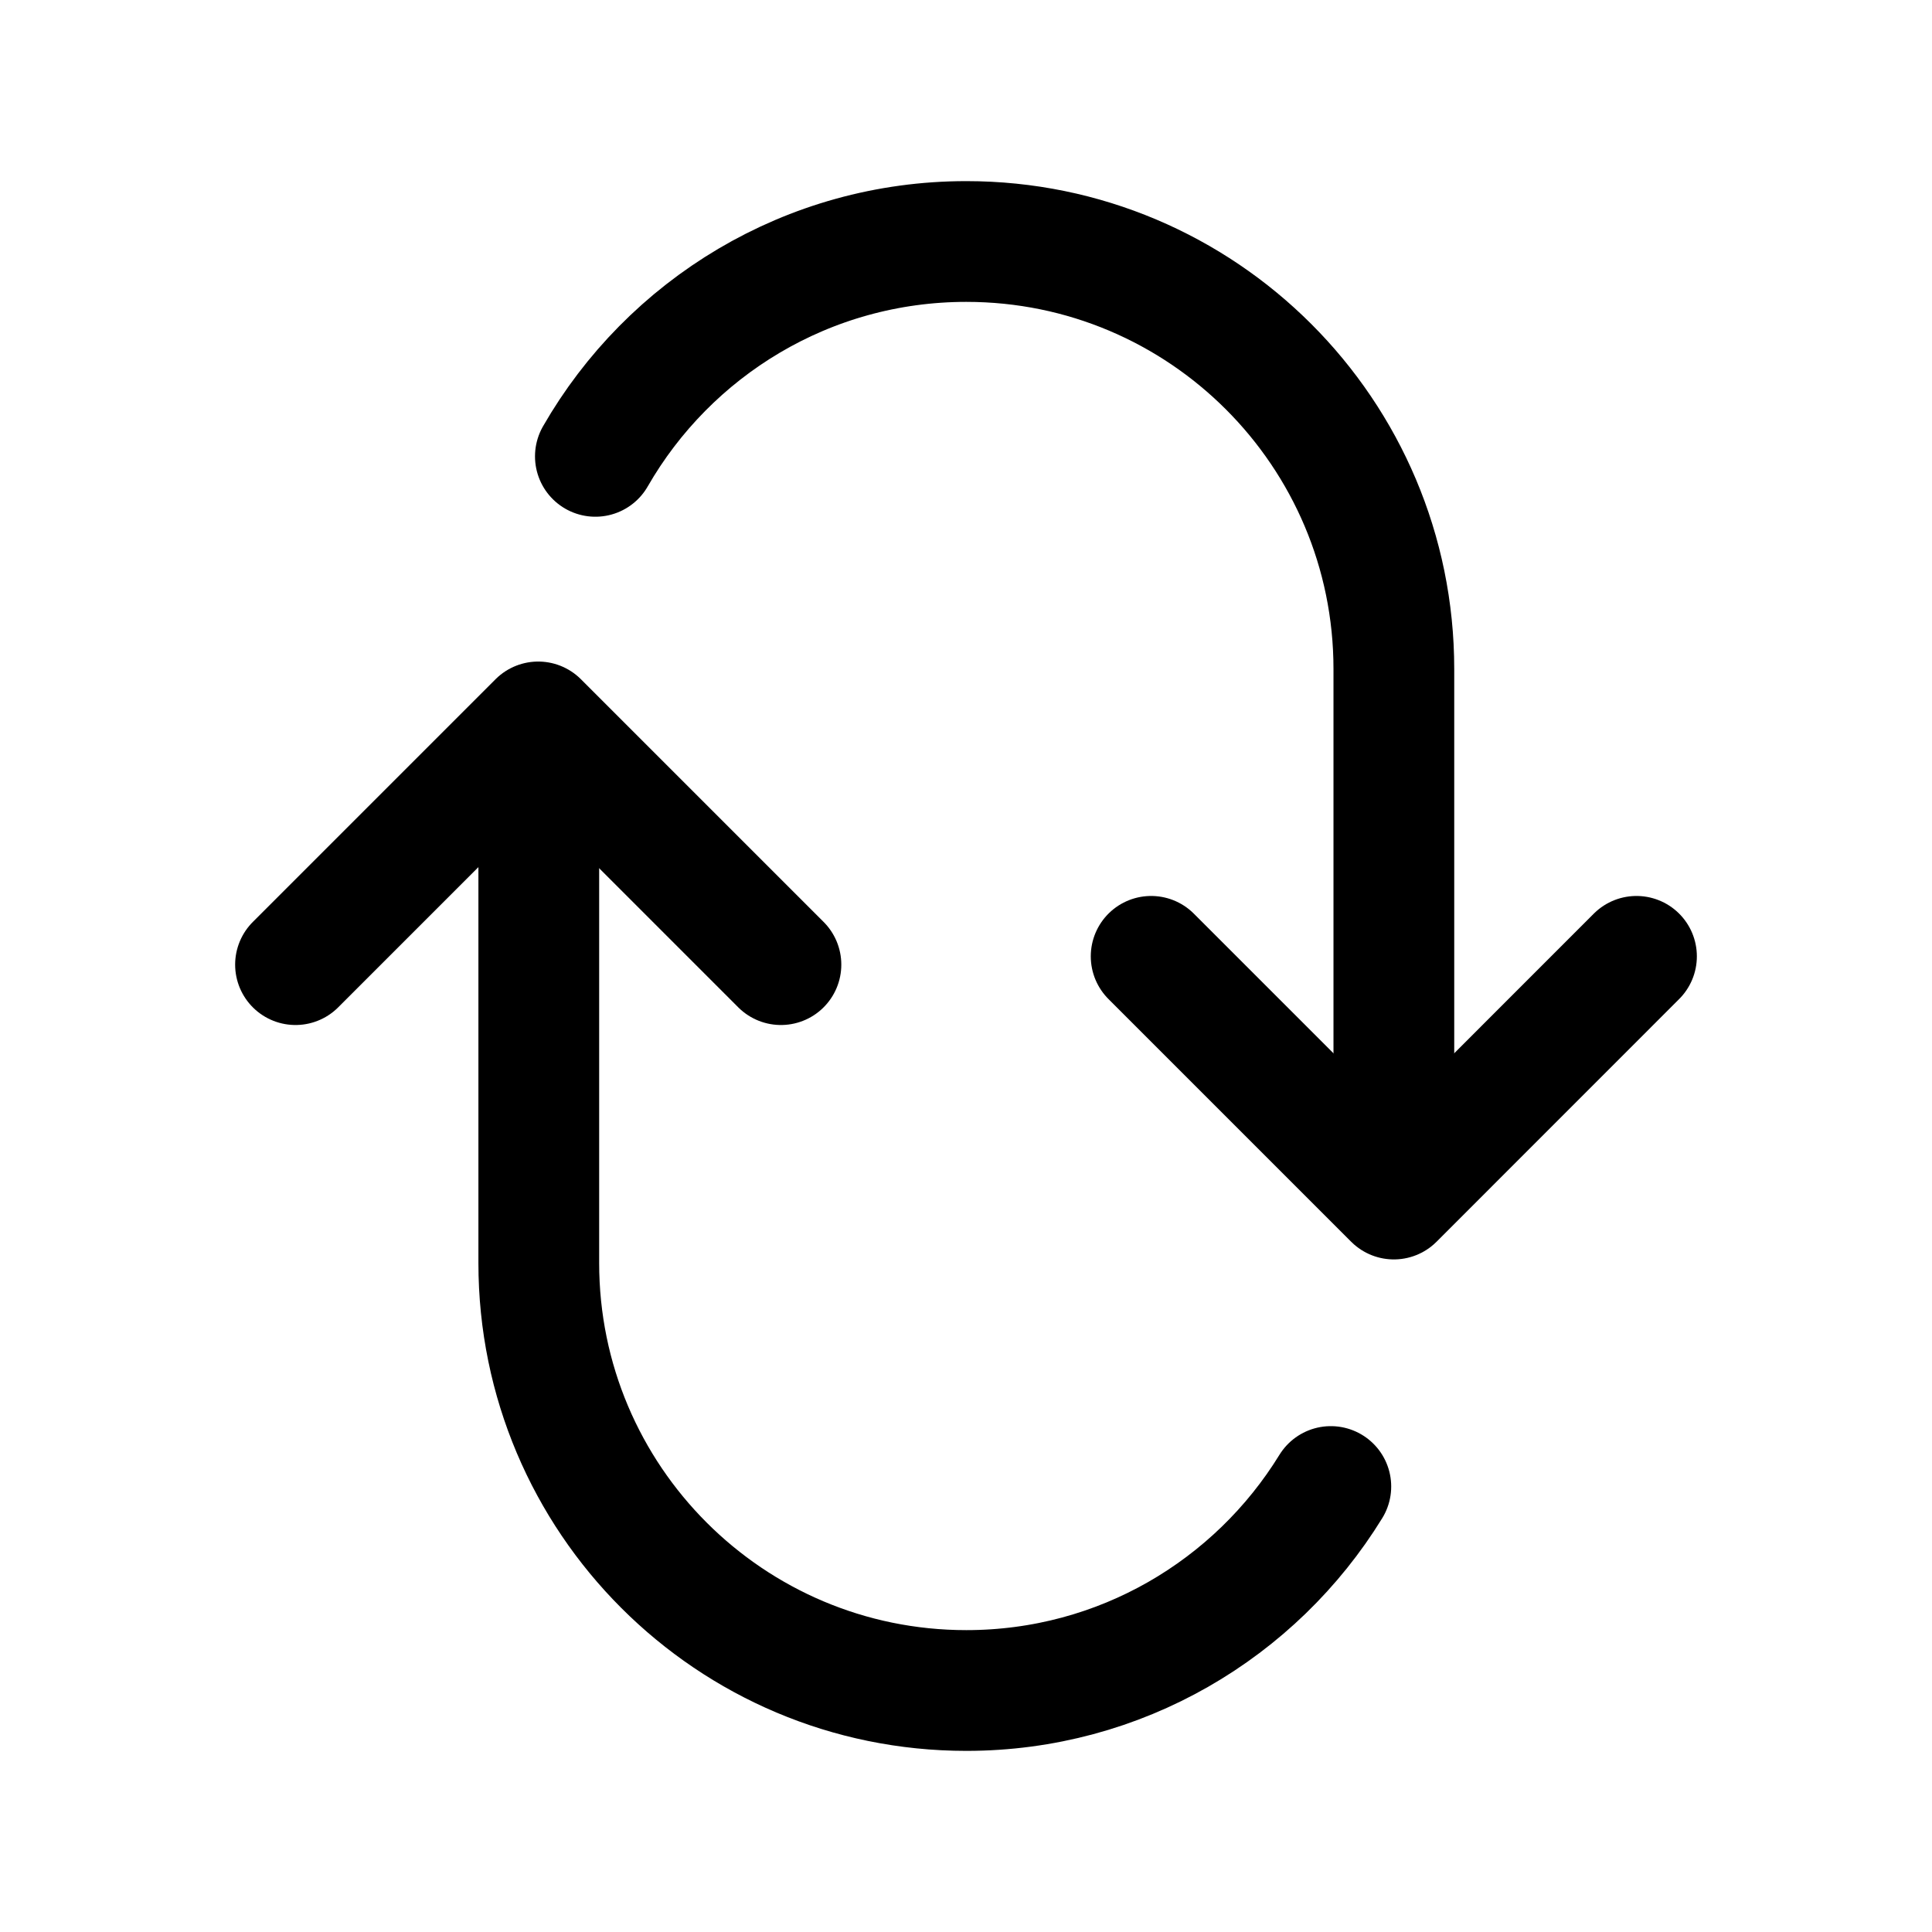 <svg width="24" height="24" viewBox="0 0 24 24" fill="none" xmlns="http://www.w3.org/2000/svg">
<path d="M20.329 11.88L17.315 14.895L14.3 11.88" stroke="black" stroke-width="1.5" stroke-linecap="round" stroke-linejoin="round"/>
<path d="M9.701 11.983L6.686 8.968L3.671 11.983" stroke="black" stroke-width="1.5" stroke-linecap="round" stroke-linejoin="round"/>
<path d="M17.315 14.876V8.311C17.315 5.378 14.937 3 12.004 3C10.033 3 8.312 4.074 7.396 5.669" stroke="black" stroke-width="1.5" stroke-linecap="round" stroke-linejoin="round"/>
<path d="M6.693 9.055L6.693 15.69C6.693 18.623 9.071 21 12.004 21C13.919 21 15.597 19.987 16.532 18.466" stroke="black" stroke-width="1.5" stroke-linecap="round" stroke-linejoin="round"/>
</svg>